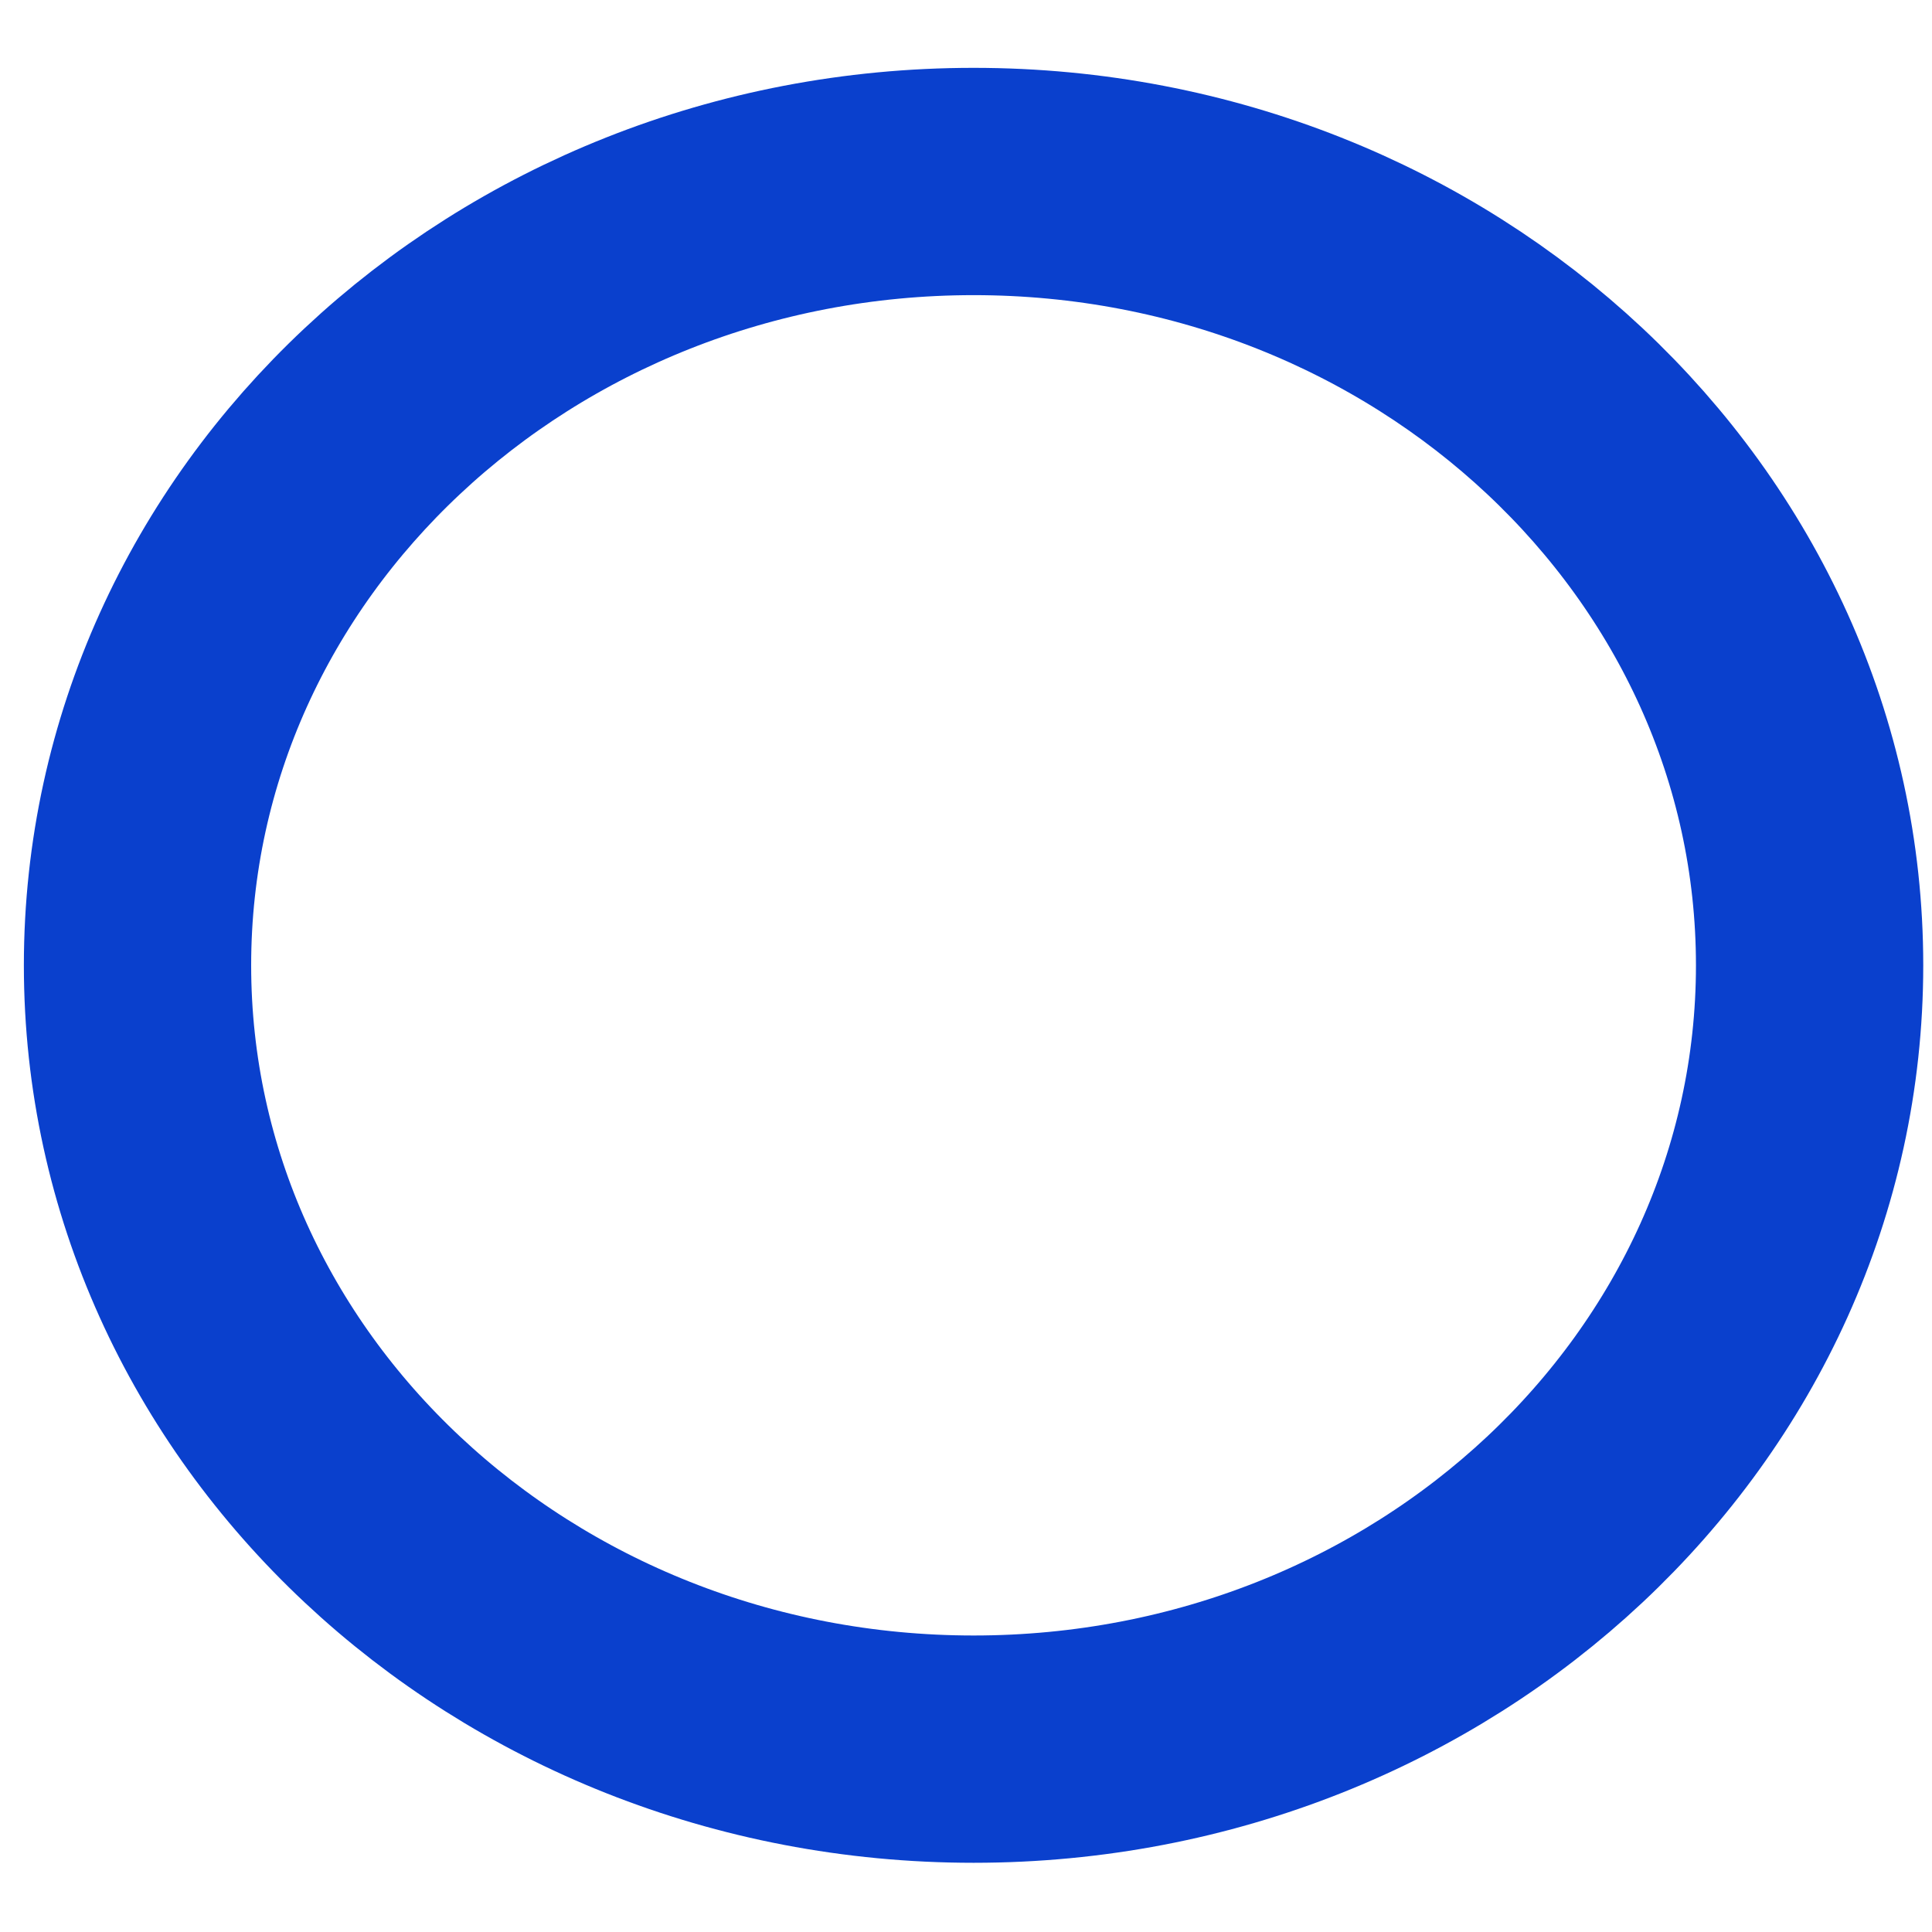 <svg width="17" height="17" viewBox="0 0 17 17" fill="none" xmlns="http://www.w3.org/2000/svg">
<path d="M8.567 15.391C12.63 15.391 15.923 12.303 15.923 8.494C15.923 4.685 12.63 1.597 8.567 1.597C4.504 1.597 1.21 4.685 1.21 8.494C1.21 12.303 4.504 15.391 8.567 15.391Z" stroke="#0A40CD" stroke-width="2" stroke-linecap="round" stroke-linejoin="round"/>
</svg>
